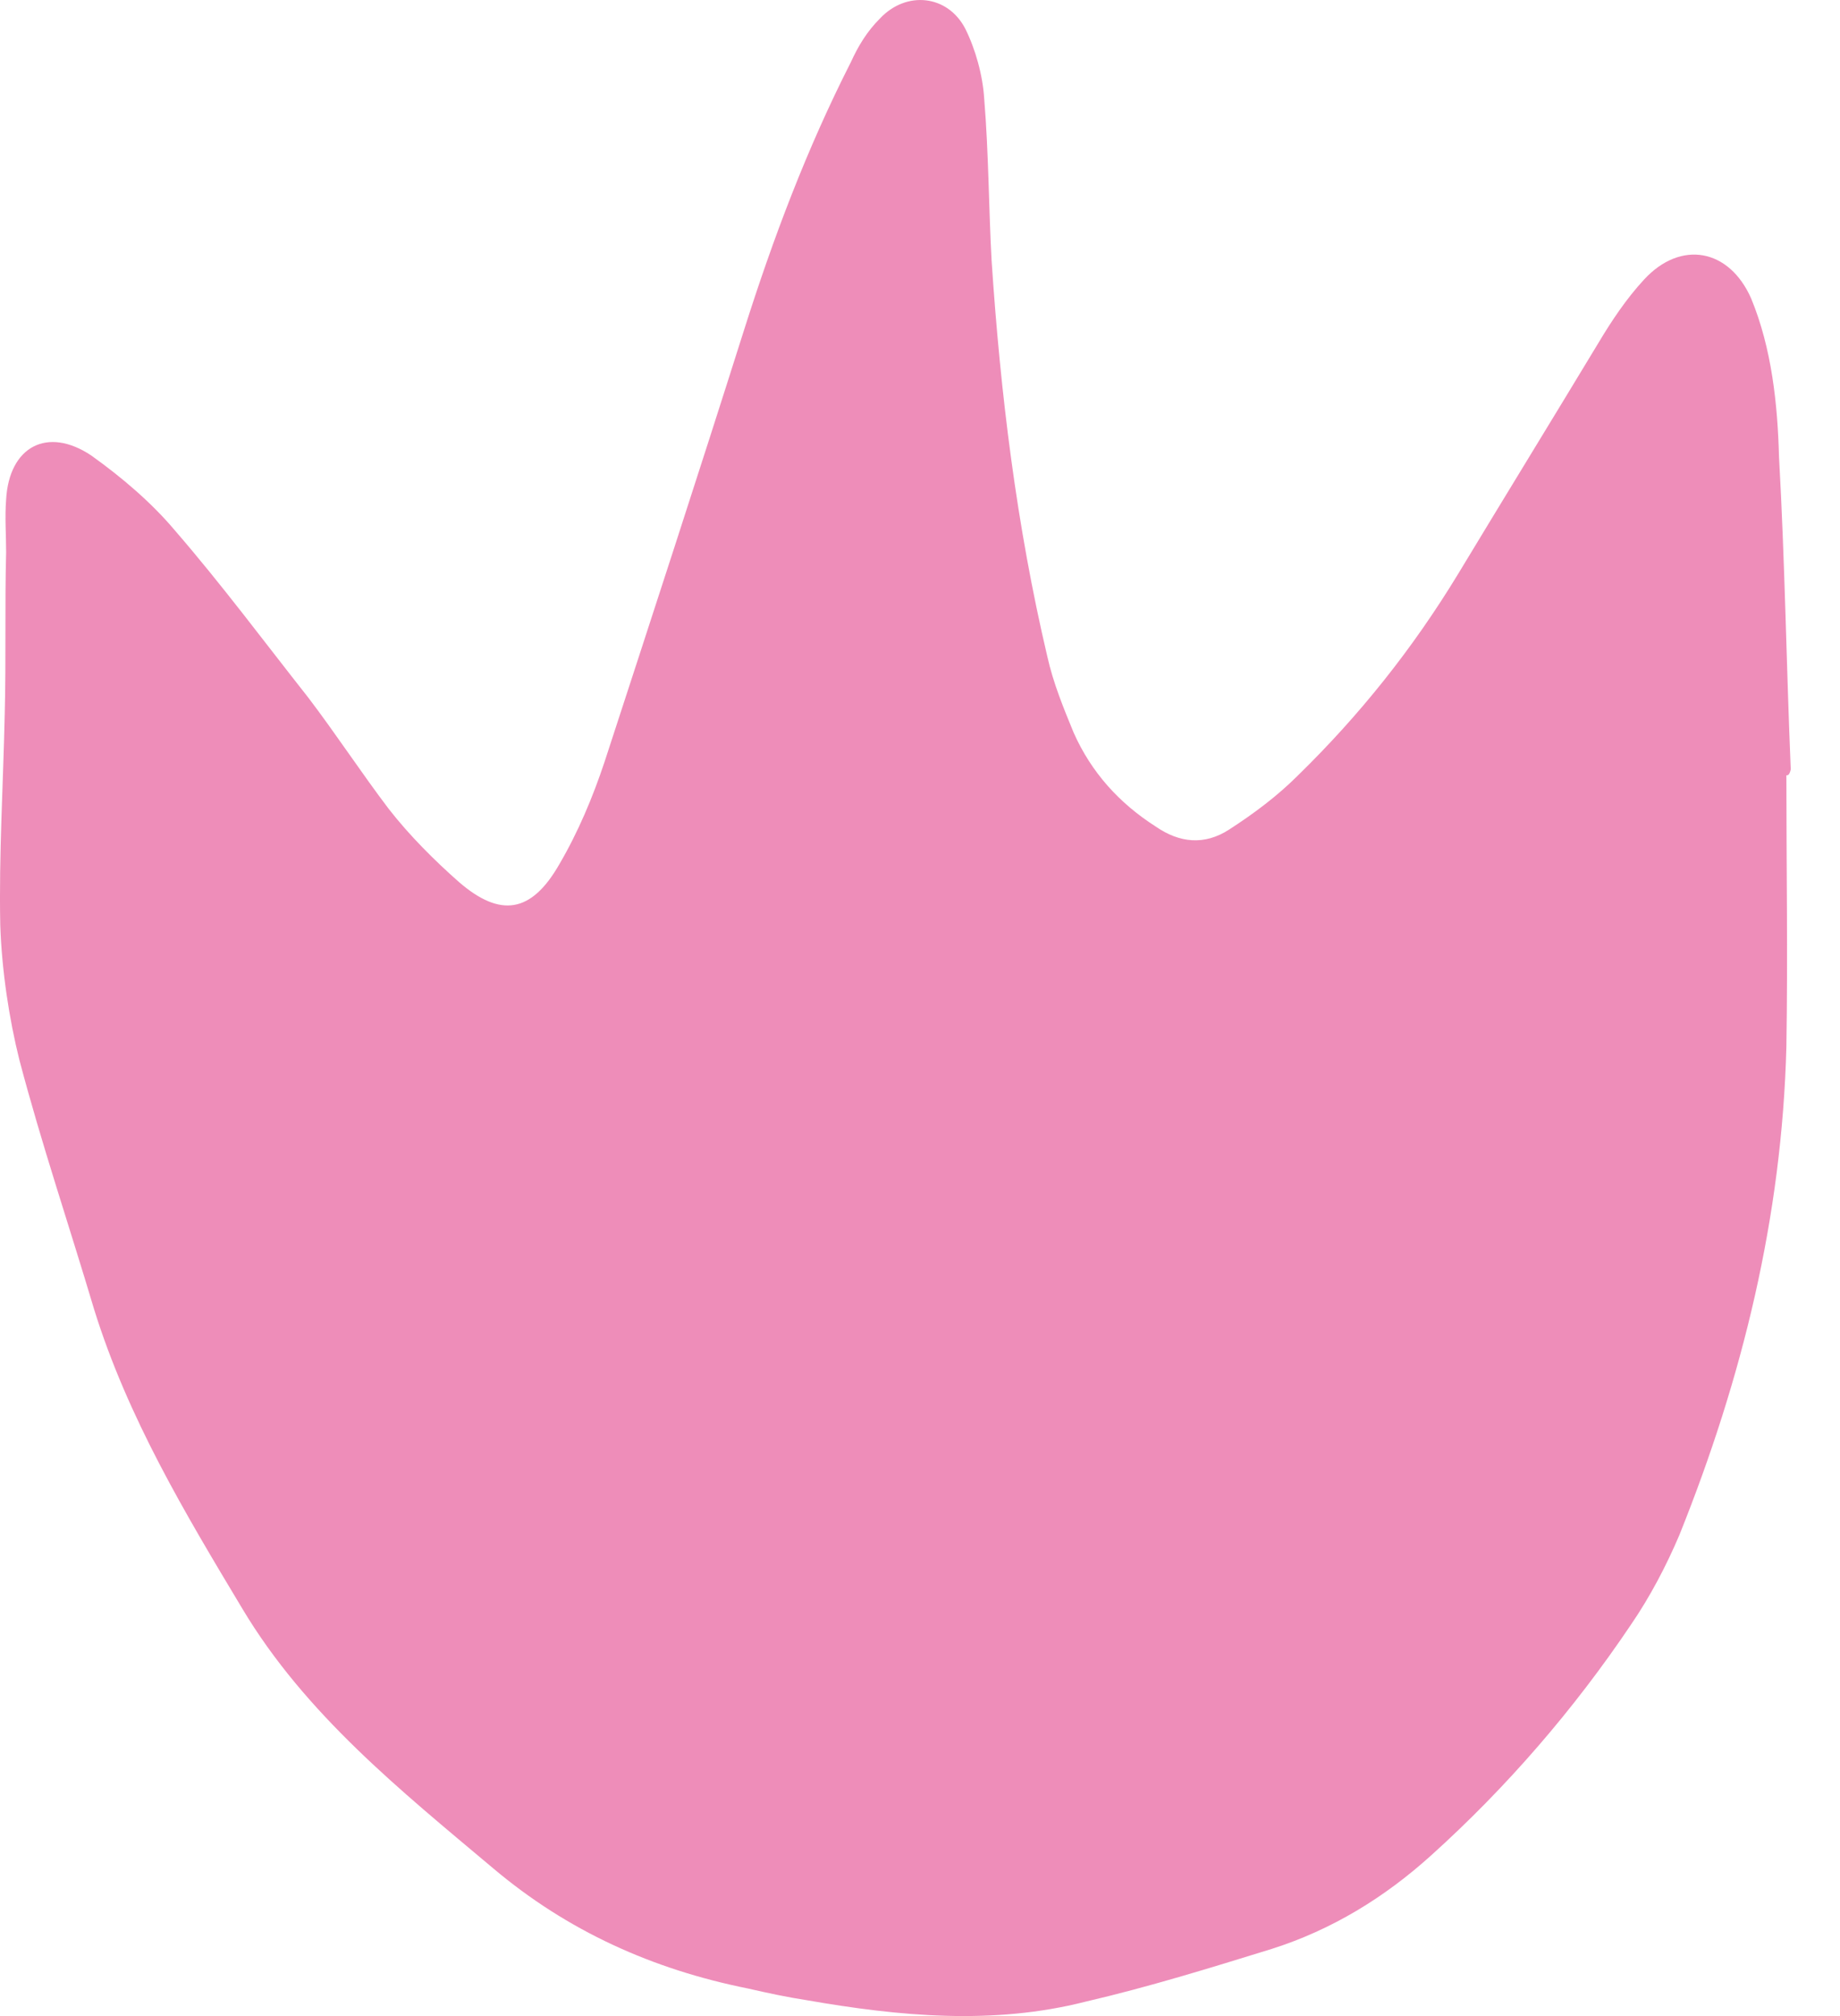 <svg width="21" height="23" viewBox="0 0 21 23" fill="none" xmlns="http://www.w3.org/2000/svg">
<path d="M20.388 8.845C20.388 9.882 20.405 10.903 20.388 11.941C20.338 13.882 19.886 15.723 19.166 17.514C19.016 17.866 18.832 18.217 18.614 18.535C17.961 19.506 17.192 20.393 16.338 21.163C15.802 21.648 15.2 22.016 14.514 22.234C13.811 22.451 13.108 22.669 12.388 22.836C11.334 23.104 10.263 23.003 9.208 22.819C8.991 22.786 8.756 22.736 8.539 22.686C7.451 22.468 6.48 22.033 5.627 21.313C4.572 20.426 3.485 19.556 2.765 18.351C2.112 17.263 1.459 16.175 1.074 14.937C0.79 13.983 0.472 13.045 0.221 12.091C0.104 11.623 0.02 11.071 0.003 10.552C-0.013 9.748 0.037 8.945 0.054 8.142C0.07 7.522 0.054 6.903 0.07 6.301C0.07 6.1 0.054 5.899 0.07 5.698C0.104 5.096 0.539 4.861 1.041 5.196C1.392 5.447 1.727 5.732 1.995 6.05C2.531 6.669 3.016 7.322 3.518 7.958C3.836 8.376 4.12 8.811 4.438 9.23C4.673 9.531 4.957 9.815 5.242 10.066C5.71 10.468 6.062 10.418 6.38 9.866C6.597 9.497 6.765 9.096 6.899 8.694C7.434 7.054 7.97 5.414 8.489 3.774C8.823 2.719 9.208 1.698 9.71 0.711C9.794 0.527 9.894 0.359 10.045 0.209C10.346 -0.109 10.815 -0.059 11.016 0.326C11.133 0.56 11.217 0.861 11.233 1.129C11.284 1.748 11.284 2.368 11.317 2.97C11.418 4.493 11.602 5.999 11.953 7.489C12.02 7.79 12.137 8.075 12.254 8.359C12.455 8.811 12.773 9.163 13.191 9.43C13.459 9.615 13.744 9.648 14.028 9.464C14.313 9.28 14.581 9.079 14.815 8.845C15.518 8.158 16.12 7.405 16.639 6.552C17.175 5.665 17.71 4.794 18.246 3.907C18.396 3.656 18.564 3.405 18.765 3.188C19.183 2.736 19.735 2.836 19.986 3.405C20.221 3.974 20.288 4.61 20.304 5.213C20.371 6.401 20.388 7.589 20.438 8.778C20.422 8.845 20.405 8.845 20.388 8.845Z" fill="#EE8DB9"/>
</svg>
